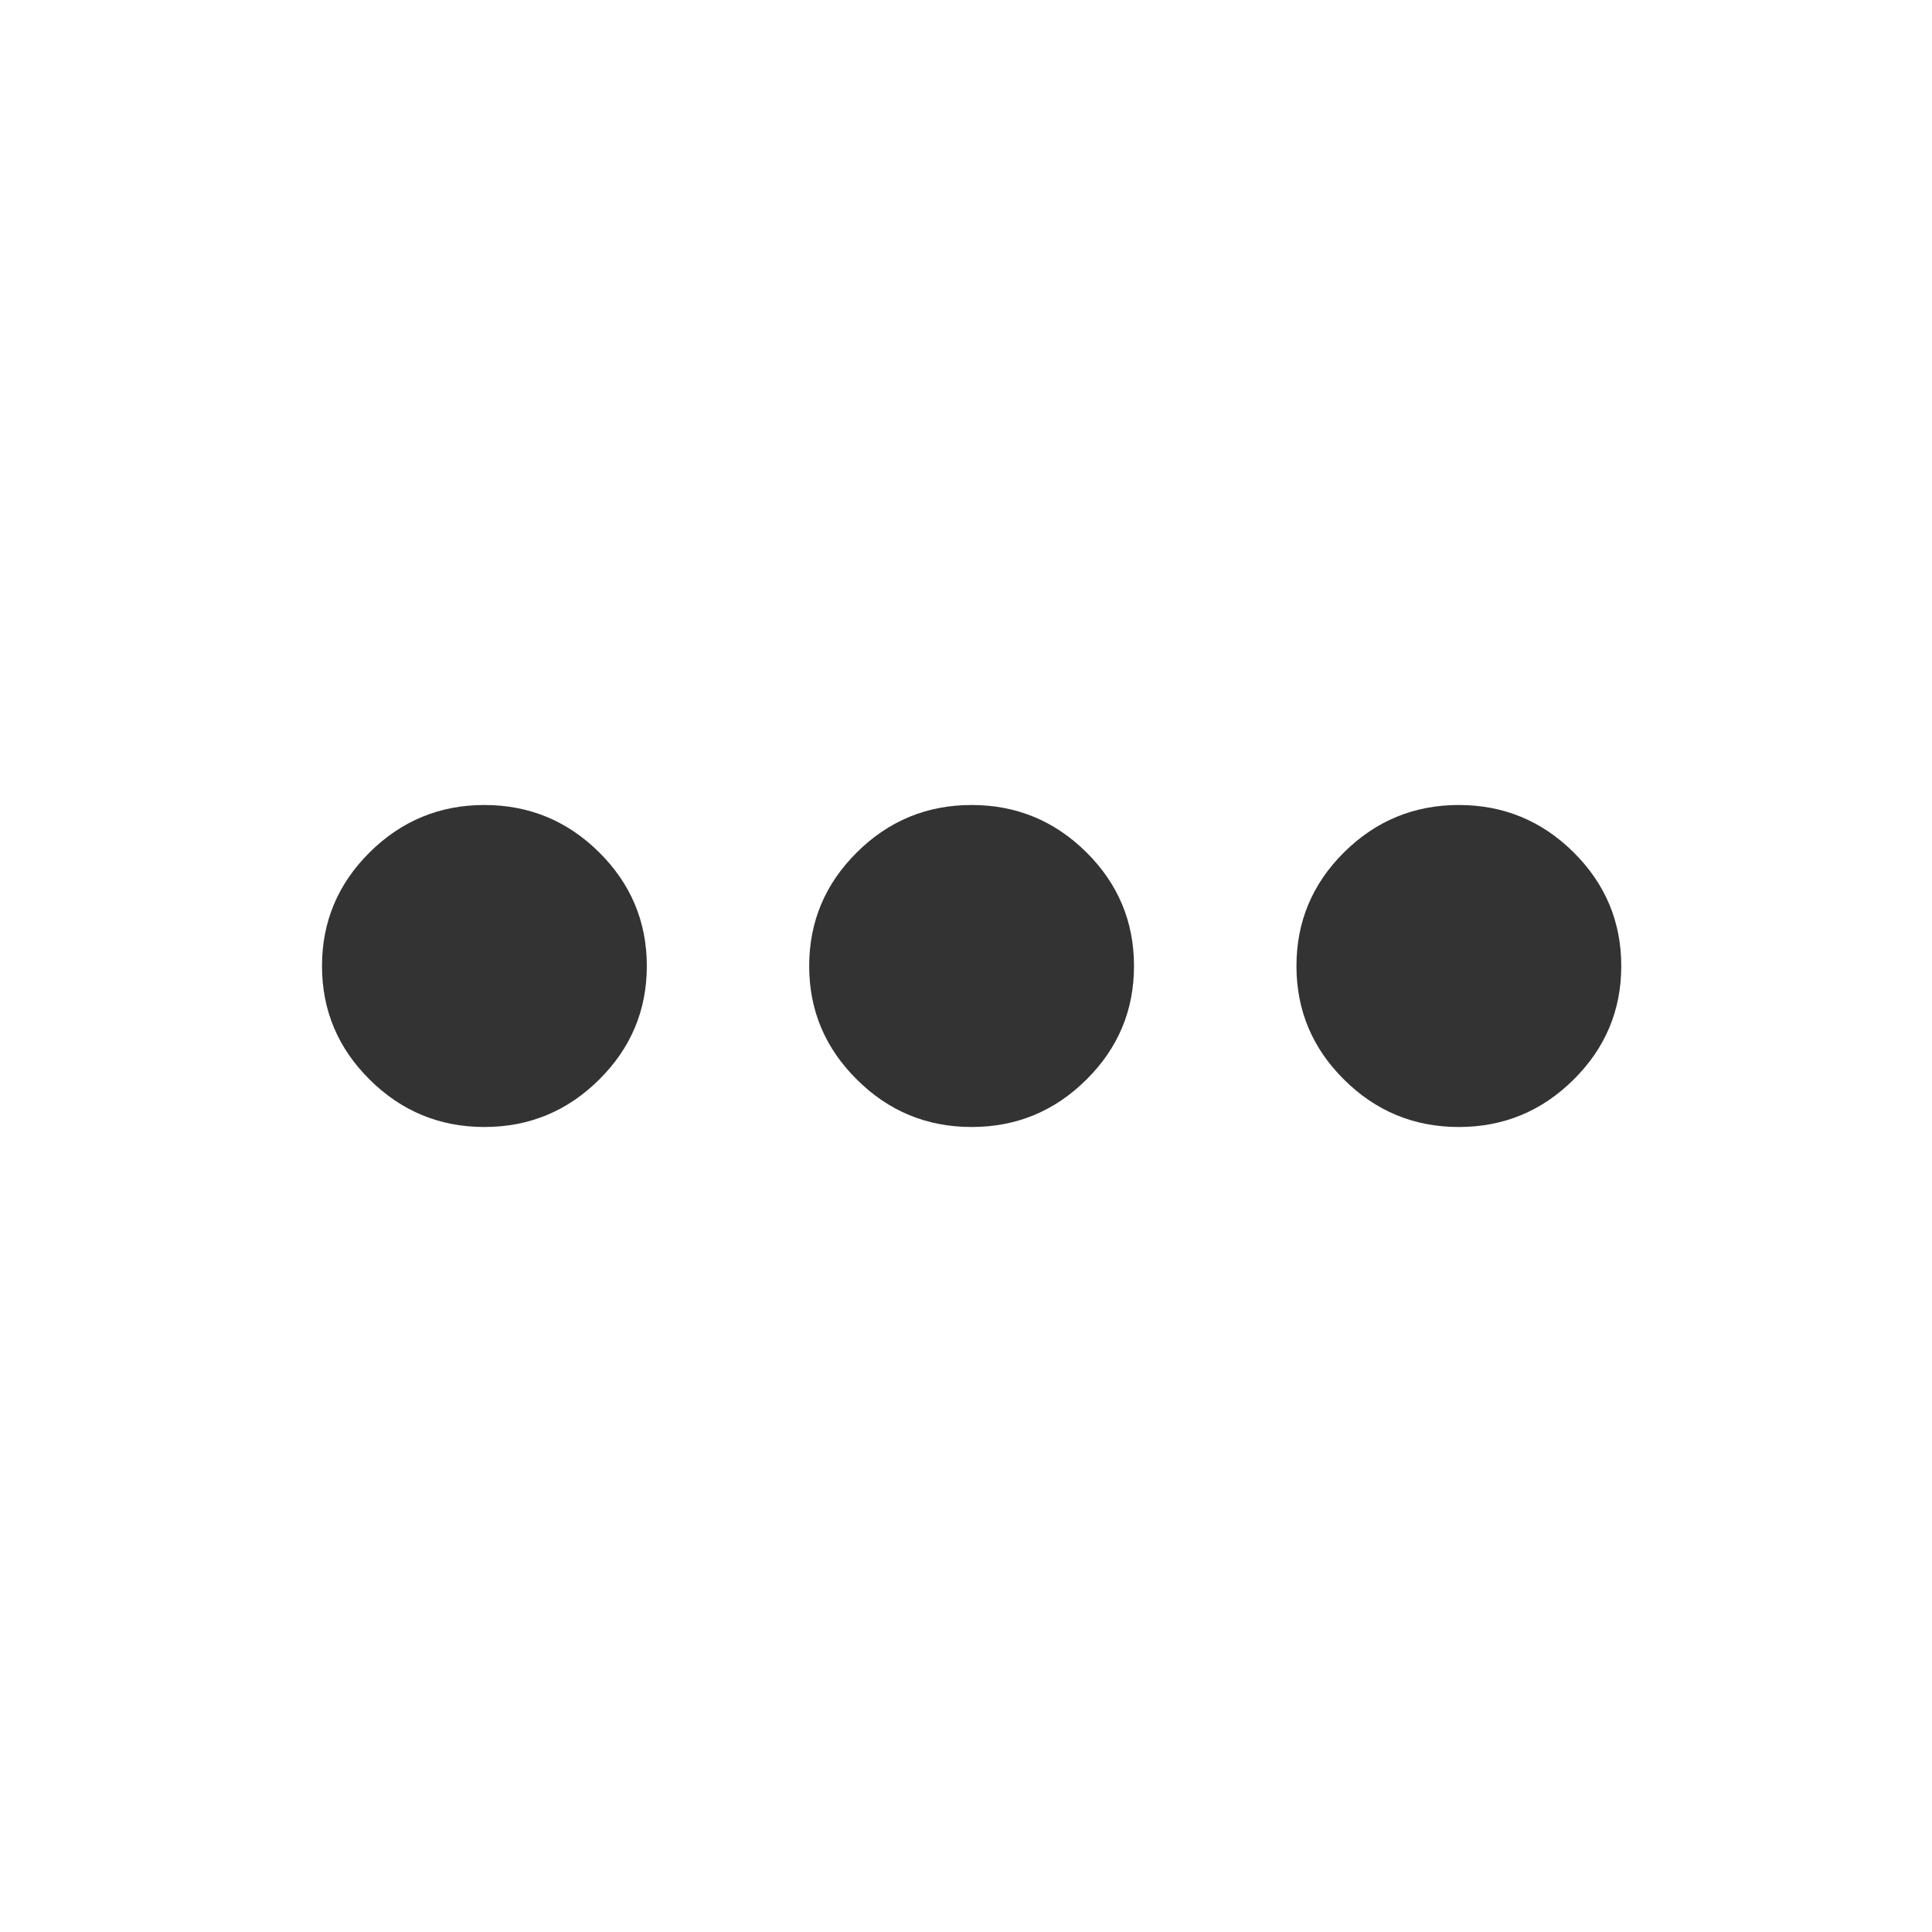 <svg width="24" height="24" viewBox="0 0 24 24" fill="none" xmlns="http://www.w3.org/2000/svg">
<mask id="mask0_402_7108" style="mask-type:alpha" maskUnits="userSpaceOnUse" x="0" y="0" width="24" height="24">
<rect width="24" height="24" fill="#D9D9D9"/>
</mask>
<g mask="url(#mask0_402_7108)">
<path d="M6.017 14C5.463 14 4.988 13.804 4.593 13.412C4.198 13.021 4 12.55 4 12C4 11.45 4.198 10.979 4.593 10.587C4.988 10.196 5.463 10 6.017 10C6.572 10 7.047 10.196 7.442 10.587C7.837 10.979 8.035 11.45 8.035 12C8.035 12.55 7.837 13.021 7.442 13.412C7.047 13.804 6.572 14 6.017 14ZM12.07 14C11.515 14 11.04 13.804 10.646 13.412C10.25 13.021 10.052 12.55 10.052 12C10.052 11.45 10.25 10.979 10.646 10.587C11.04 10.196 11.515 10 12.07 10C12.625 10 13.1 10.196 13.495 10.587C13.89 10.979 14.087 11.45 14.087 12C14.087 12.55 13.89 13.021 13.495 13.412C13.1 13.804 12.625 14 12.07 14ZM18.122 14C17.567 14 17.092 13.804 16.697 13.412C16.302 13.021 16.105 12.55 16.105 12C16.105 11.45 16.302 10.979 16.697 10.587C17.092 10.196 17.567 10 18.122 10C18.677 10 19.152 10.196 19.547 10.587C19.942 10.979 20.14 11.45 20.14 12C20.14 12.55 19.942 13.021 19.547 13.412C19.152 13.804 18.677 14 18.122 14Z" fill="#333333"/>
</g>
</svg>
